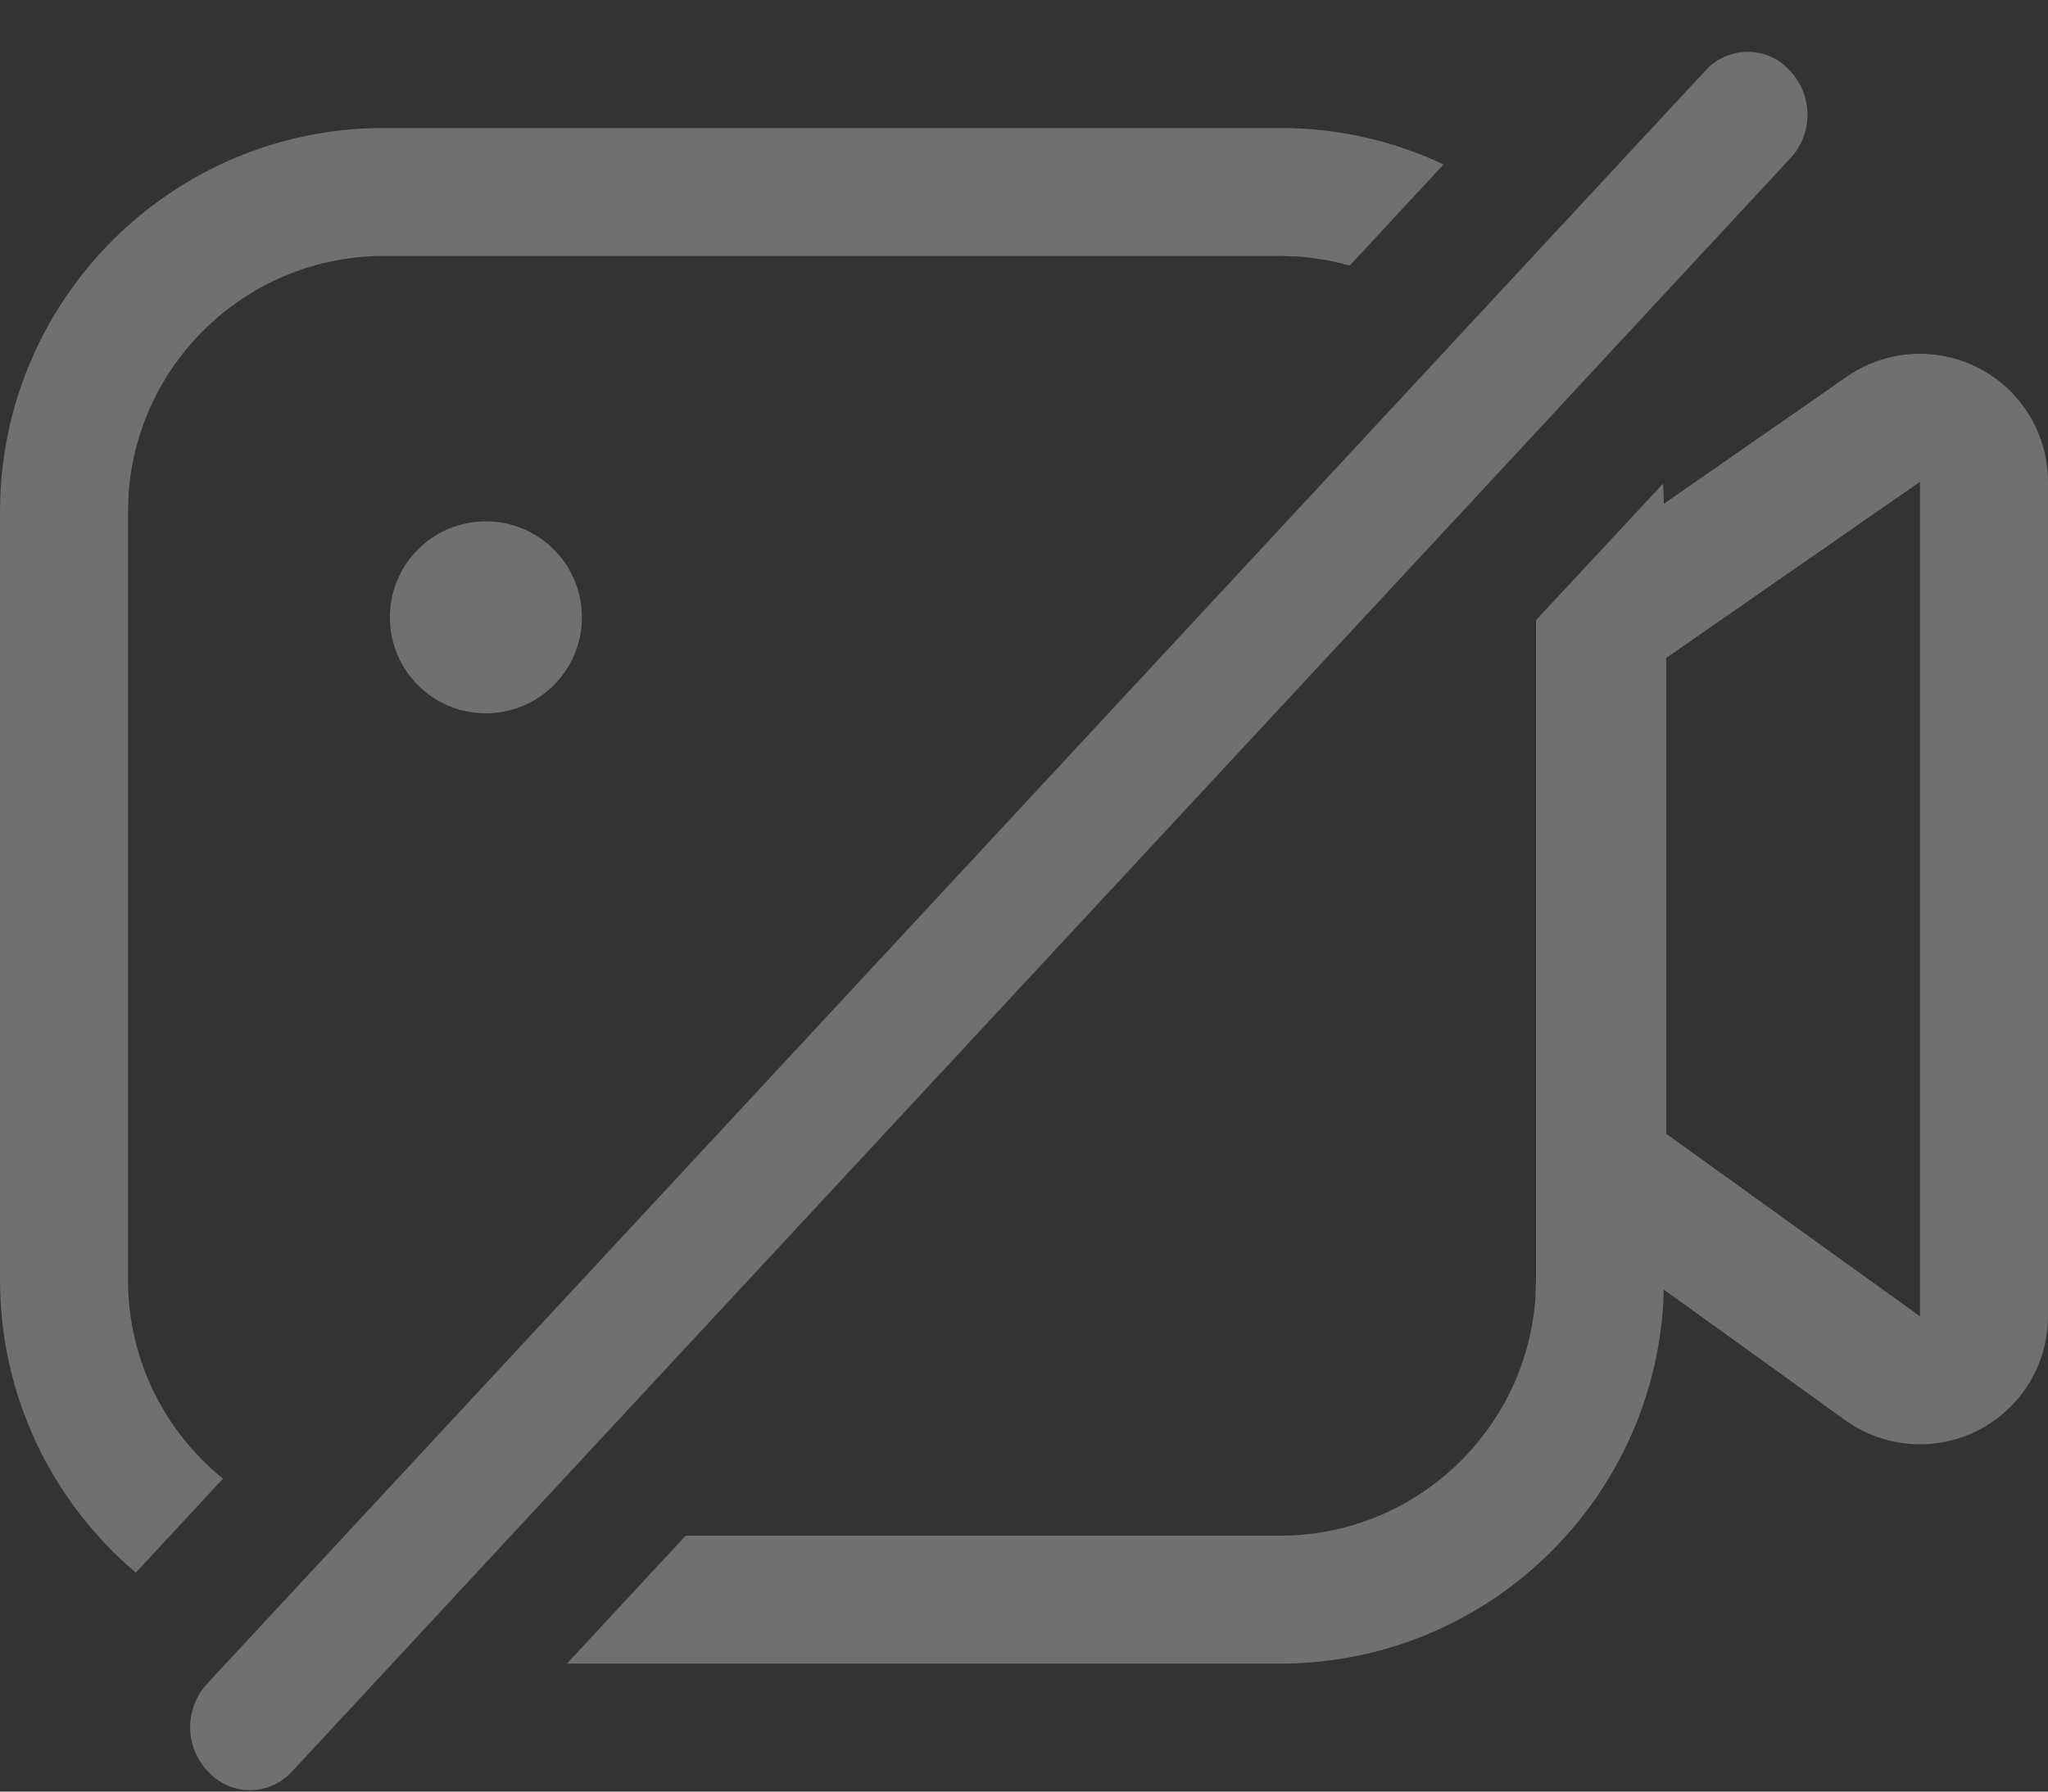 <?xml version="1.0" encoding="UTF-8"?>
<svg width="16px" height="14px" viewBox="0 0 16 14" version="1.1" xmlns="http://www.w3.org/2000/svg" xmlns:xlink="http://www.w3.org/1999/xlink">
    <rect x="0" y="0" width="16" height="14" fill="#333333" stroke="none"/>
    <title>icon16*16/iisg-icon-录像禁用</title>
    <g id="页面" stroke="none" stroke-width="1" fill="none" fill-rule="evenodd" opacity="0.3">
        <g id="03图标" transform="translate(-542, -956)" fill="#FFFFFF">
            <g id="icon16*16" transform="translate(542, 955)">
                <path d="M13.955,1.523 L13.978,1.547 L13.978,1.547 L13.987,1.556 C14.166,1.748 14.166,2.045 13.987,2.237 L12.678,3.647 L12.678,3.647 L11.926,4.458 L3.992,13 L3.07,13.994 L2.278,14.847 C2.112,15.026 1.831,15.037 1.652,14.87 C1.643,14.862 1.636,14.855 1.628,14.847 L1.619,14.837 C1.441,14.645 1.441,14.348 1.619,14.156 L13.328,1.547 C13.495,1.367 13.776,1.357 13.955,1.523 Z M15.821,4.194 C15.938,4.362 16,4.561 16,4.765 L16,11.286 C16,11.838 15.552,12.286 15,12.286 C14.79,12.286 14.586,12.22 14.416,12.098 L12.997,11.076 L12.995,11.176 C12.904,12.751 11.598,14 10,14 L4.429,14 L5.357,13 L10,13 C11.054,13 11.918,12.184 11.995,11.149 L12,11 L12,5.846 L12.992,4.78 C12.996,4.832 12.998,4.884 12.999,4.937 L14.429,3.943 C14.883,3.628 15.506,3.741 15.821,4.194 Z M10,2 C10.457,2 10.891,2.102 11.278,2.285 L10.545,3.075 C10.418,3.039 10.285,3.016 10.149,3.005 L10,3 L3,3 C1.946,3 1.082,3.816 1.005,4.851 L1,5 L1,11 C1,11.628 1.289,12.188 1.742,12.555 L1.061,13.289 C0.412,12.739 0,11.917 0,11 L0,5 C0,3.343 1.343,2 3,2 L10,2 Z M15,4.765 L13.018,6.141 L13.018,9.86 L15,11.286 L15,4.765 Z M3.796,5.074 C4.21,5.074 4.546,5.409 4.546,5.824 C4.546,6.238 4.21,6.574 3.796,6.574 C3.381,6.574 3.046,6.238 3.046,5.824 C3.046,5.409 3.381,5.074 3.796,5.074 Z" id="形状结合"></path>
            </g>
        </g>
    </g>
</svg>